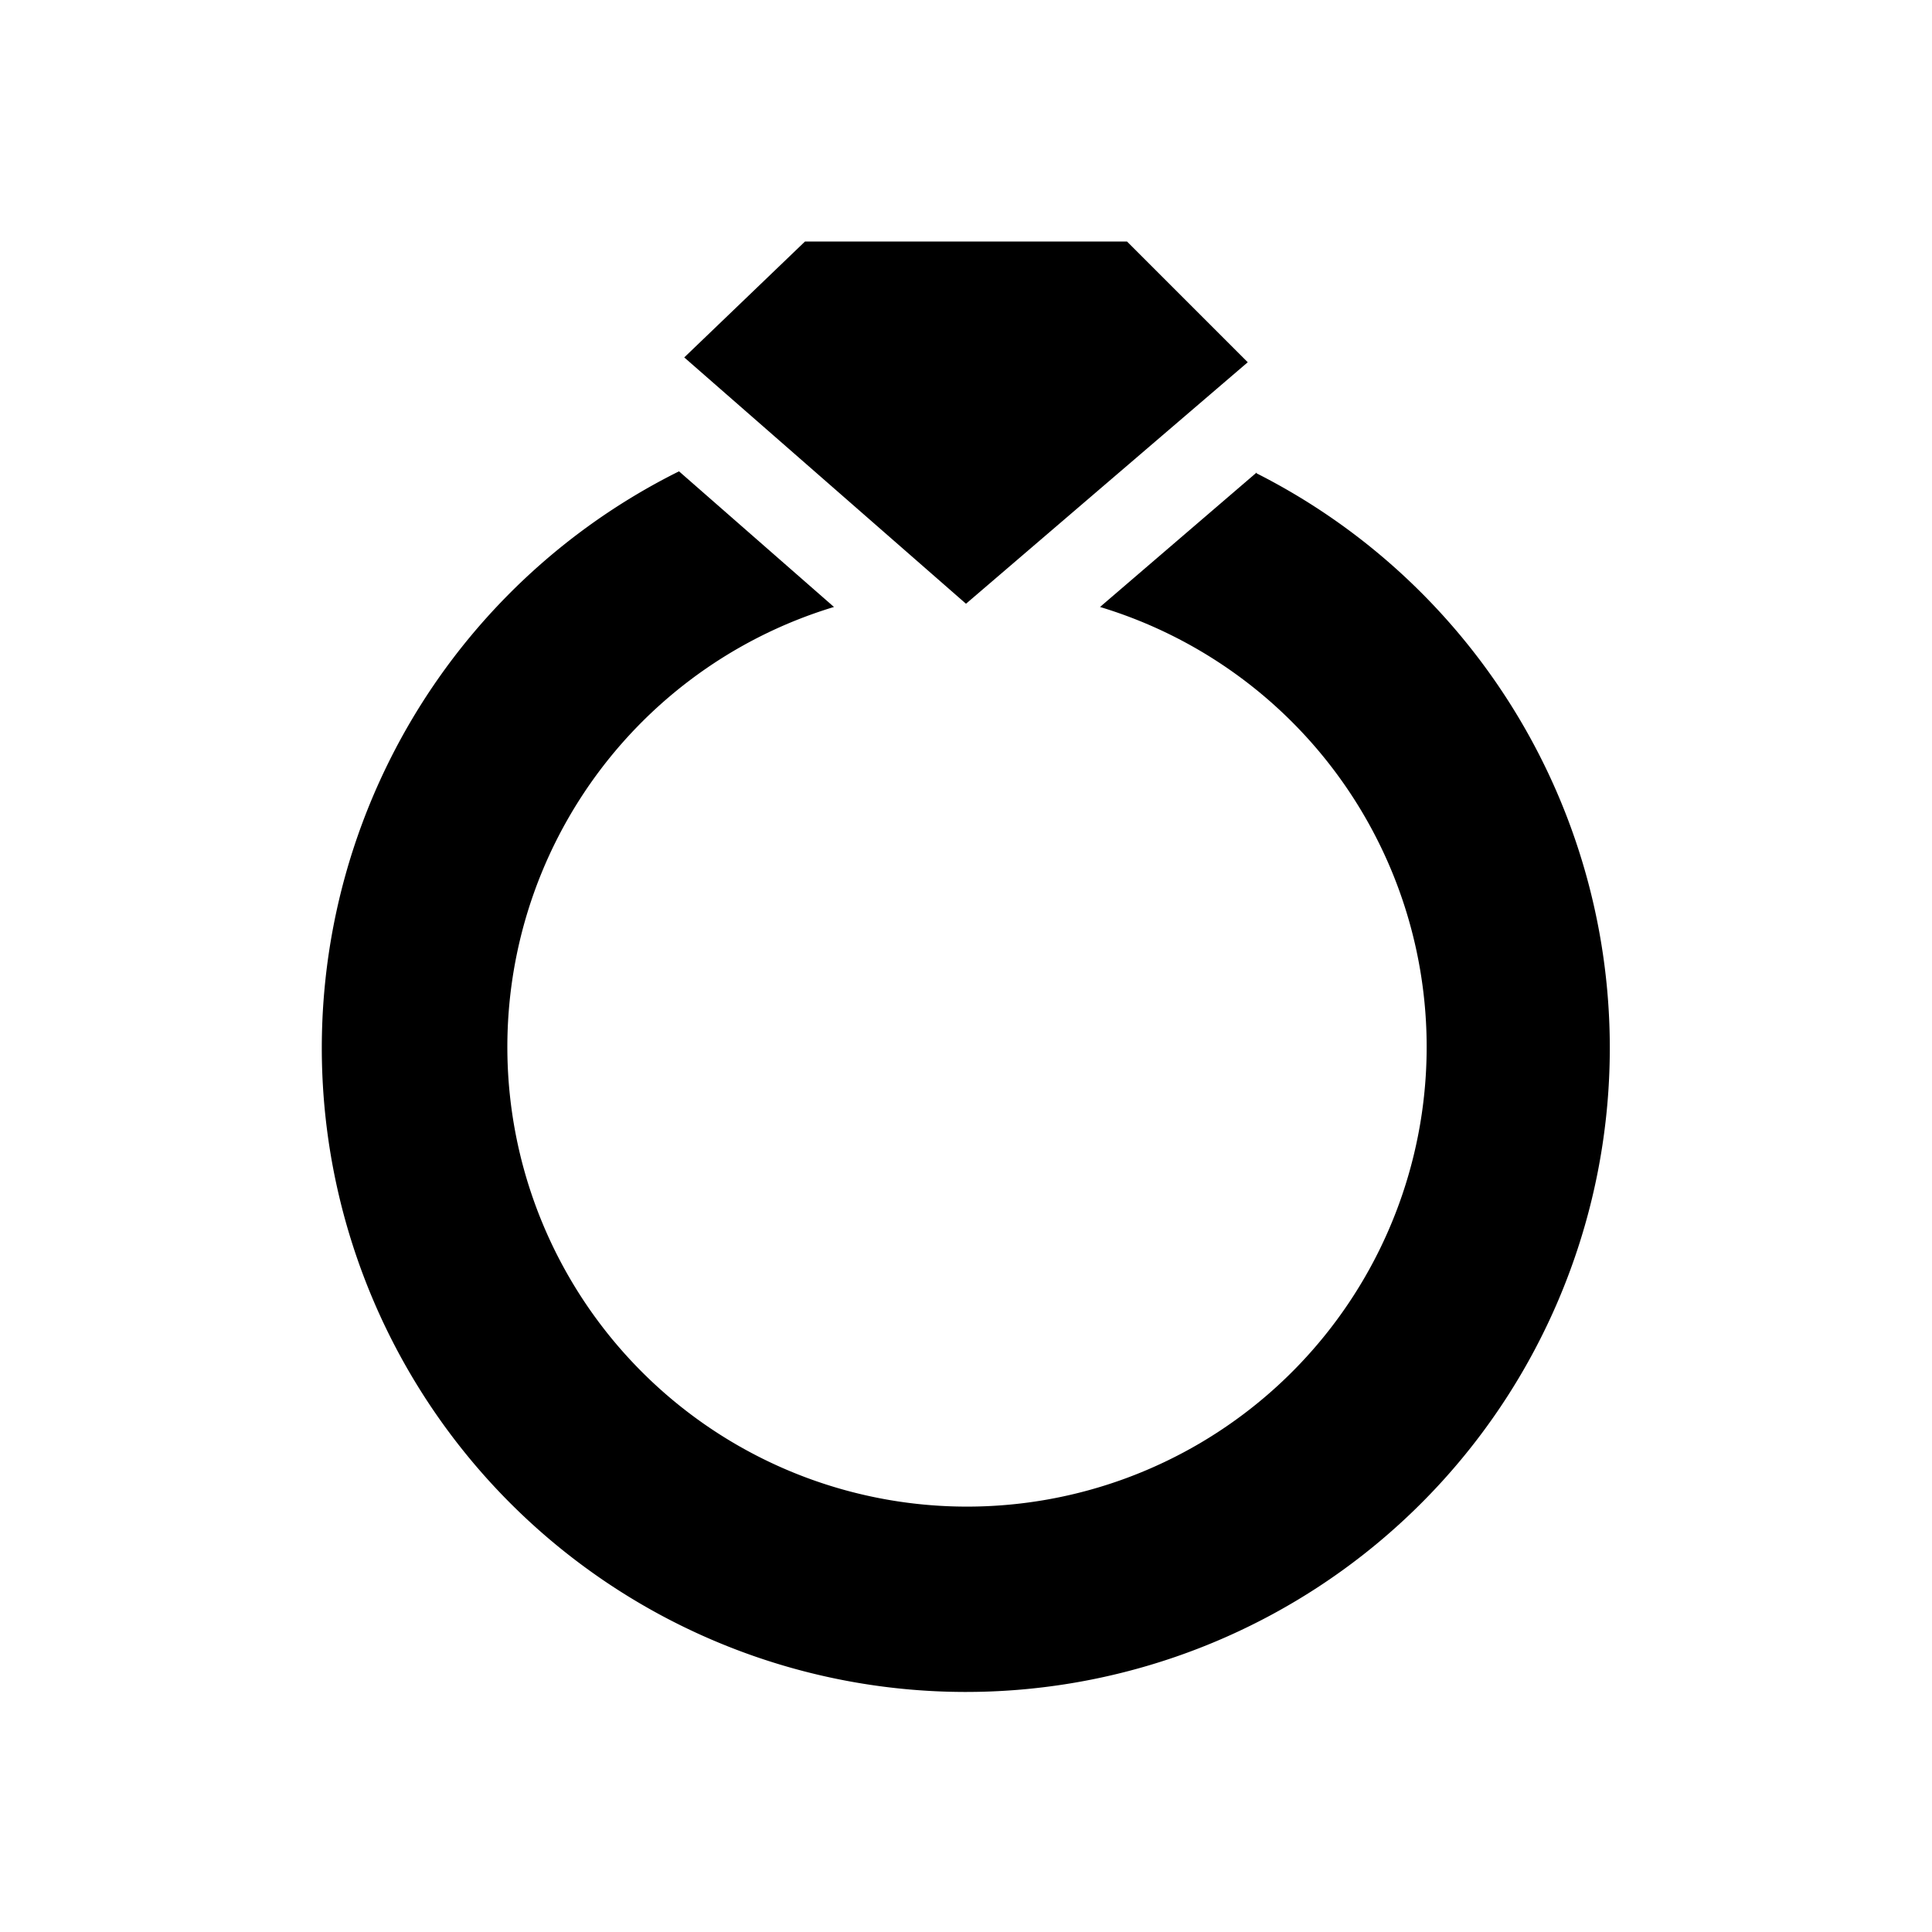 <svg xmlns="http://www.w3.org/2000/svg" viewBox="0 0 48 48"><path d="M28,6l3,3-7,6L17,8.88,20,6Zm3.22,5.74-3.89,3.34a11.42,11.42,0,1,1-6.61,0l-3.85-3.37a16,16,0,1,0,14.35.05Z"/><rect width="48" height="48" style="fill:none"/></svg>